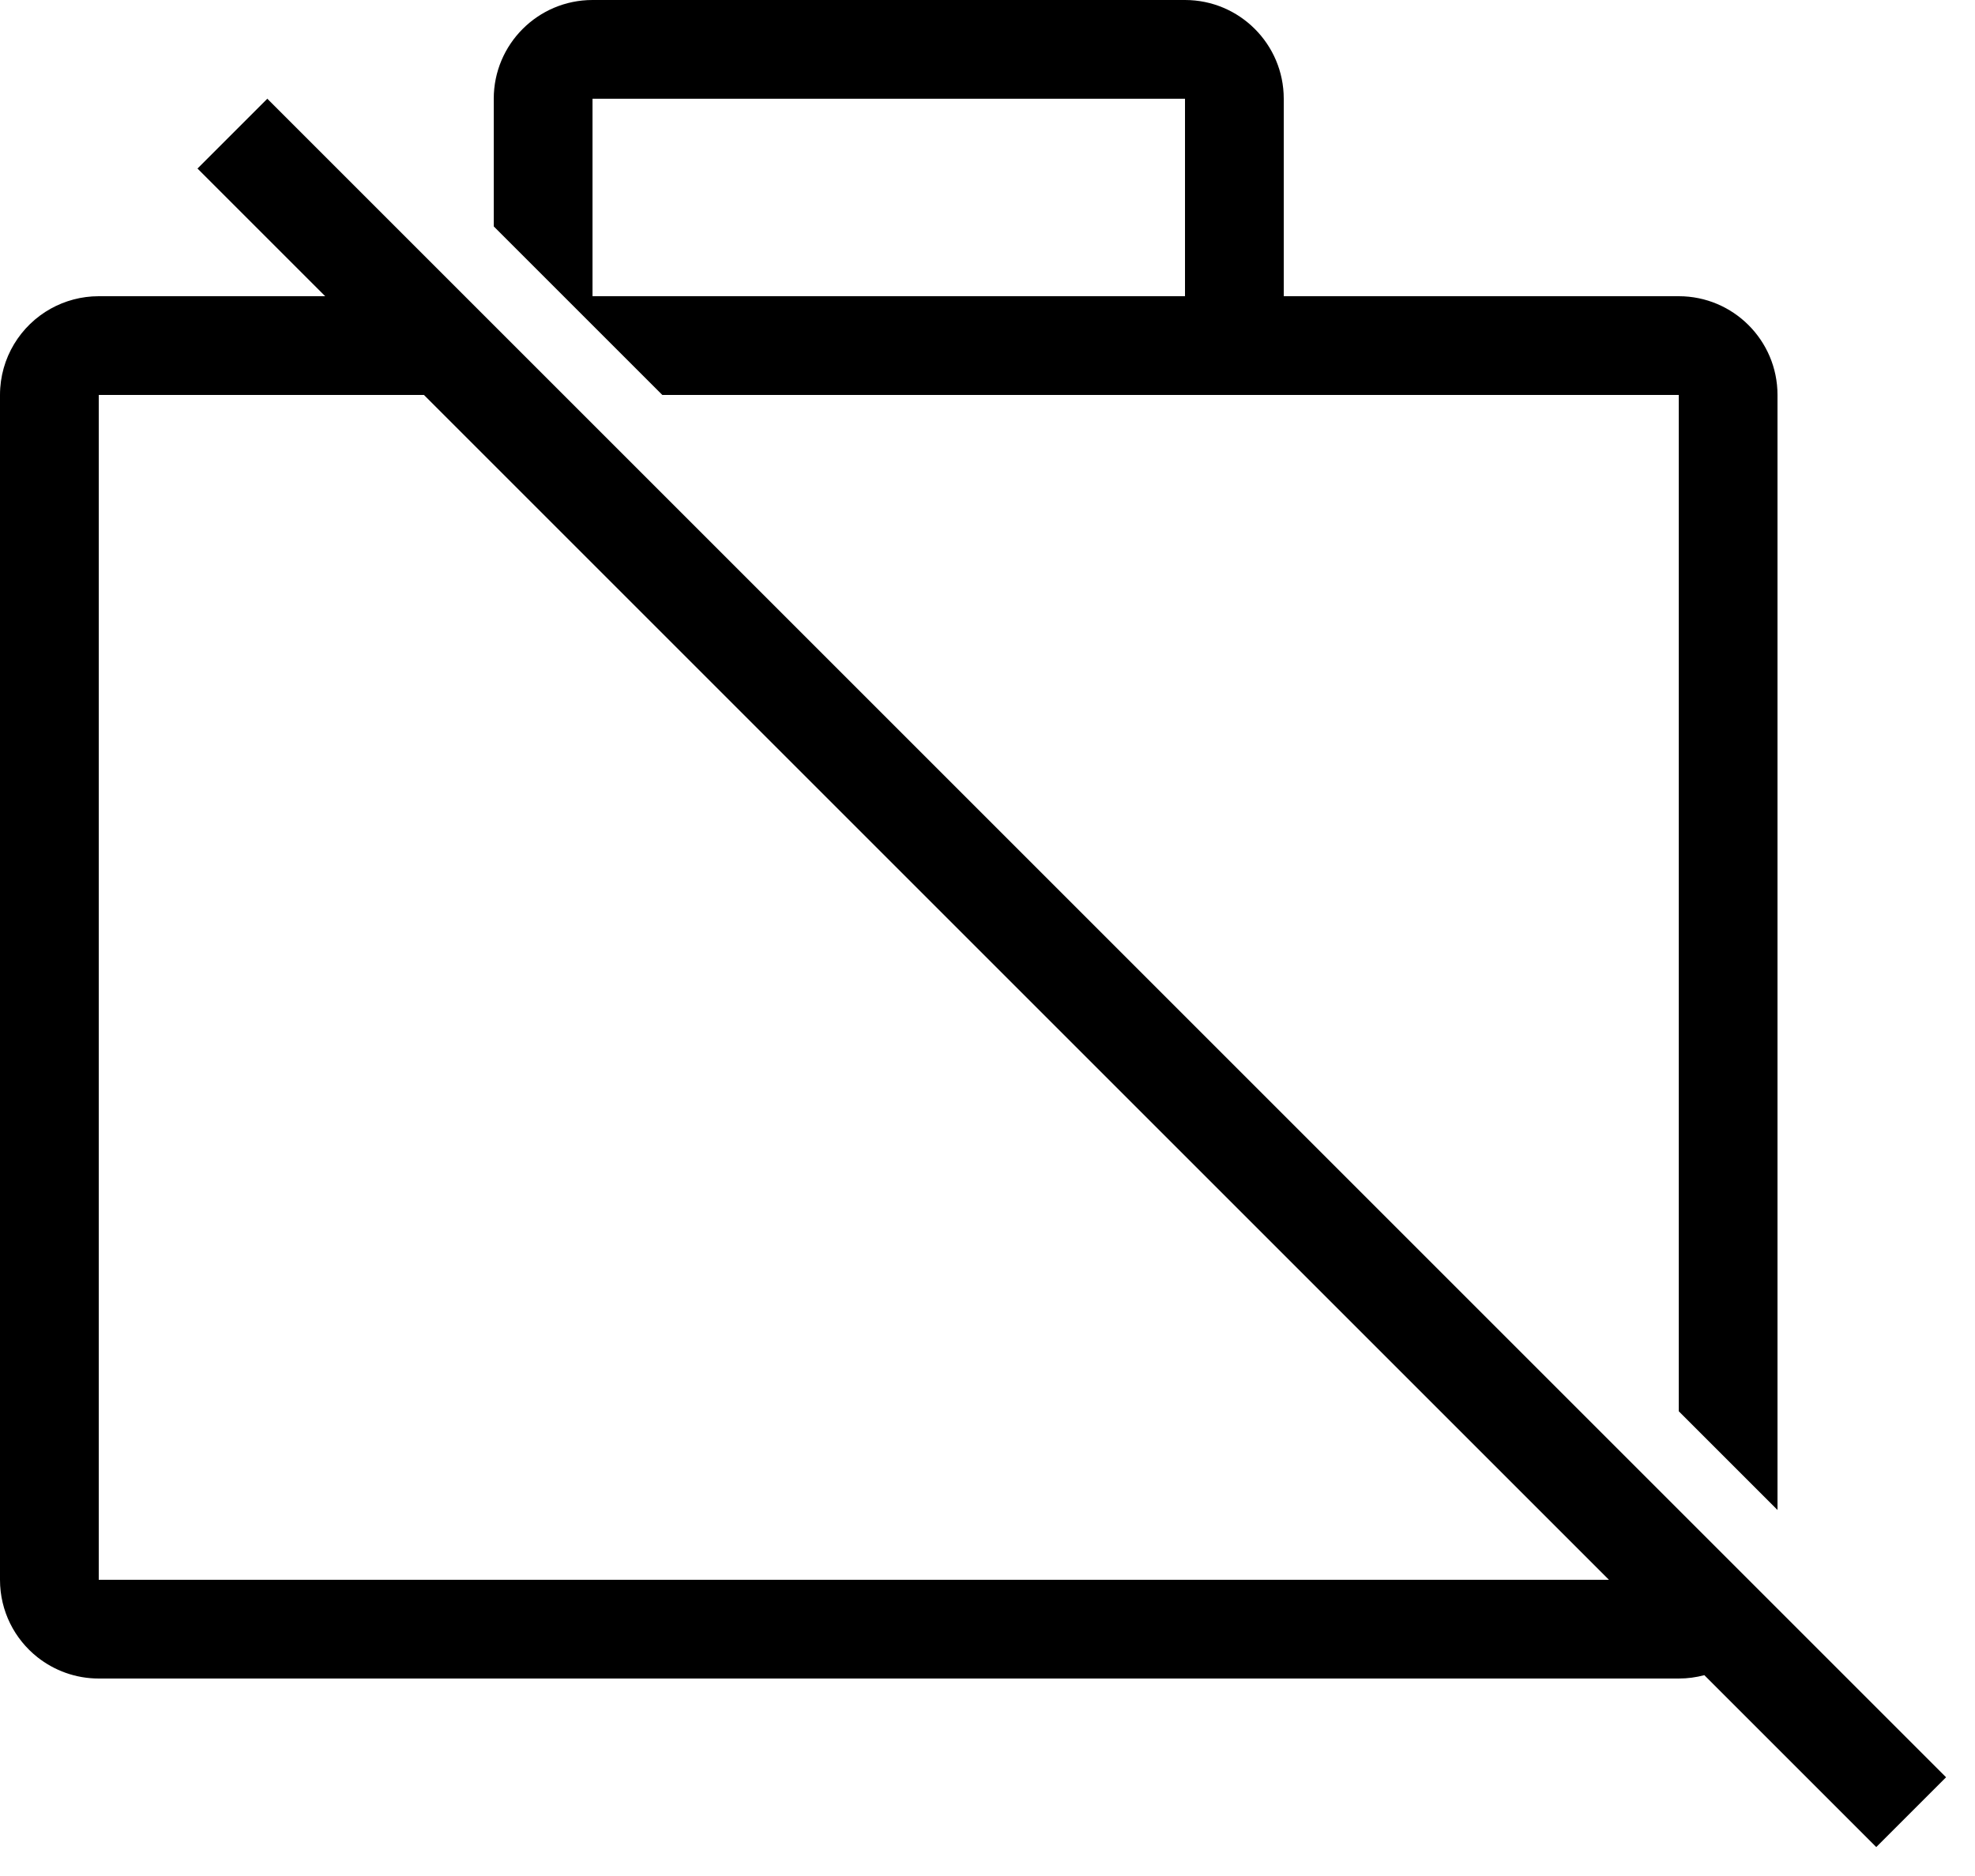 <svg width="20" height="19" viewBox="0 0 20 19" fill="none" xmlns="http://www.w3.org/2000/svg">
<path fill-rule="evenodd" clip-rule="evenodd" d="M6 1H12V3H6V1ZM5 1V2.293L6.707 4H12H17V14.293L18 15.293V4C18 3.448 17.552 3 17 3H13V1C13 0.448 12.552 0 12 0H6C5.448 0 5 0.448 5 1ZM3.293 3L2 1.707L2.707 1L19.707 18L19 18.707L17.259 16.966C17.176 16.988 17.09 17 17 17H1C0.766 17 0.55 16.919 0.379 16.784C0.148 16.601 0 16.318 0 16V4C0 3.624 0.208 3.296 0.514 3.126C0.658 3.046 0.824 3 1 3H3.293ZM16.293 16H1V4H4.293L16.293 16Z" fill="black"/>
</svg>
